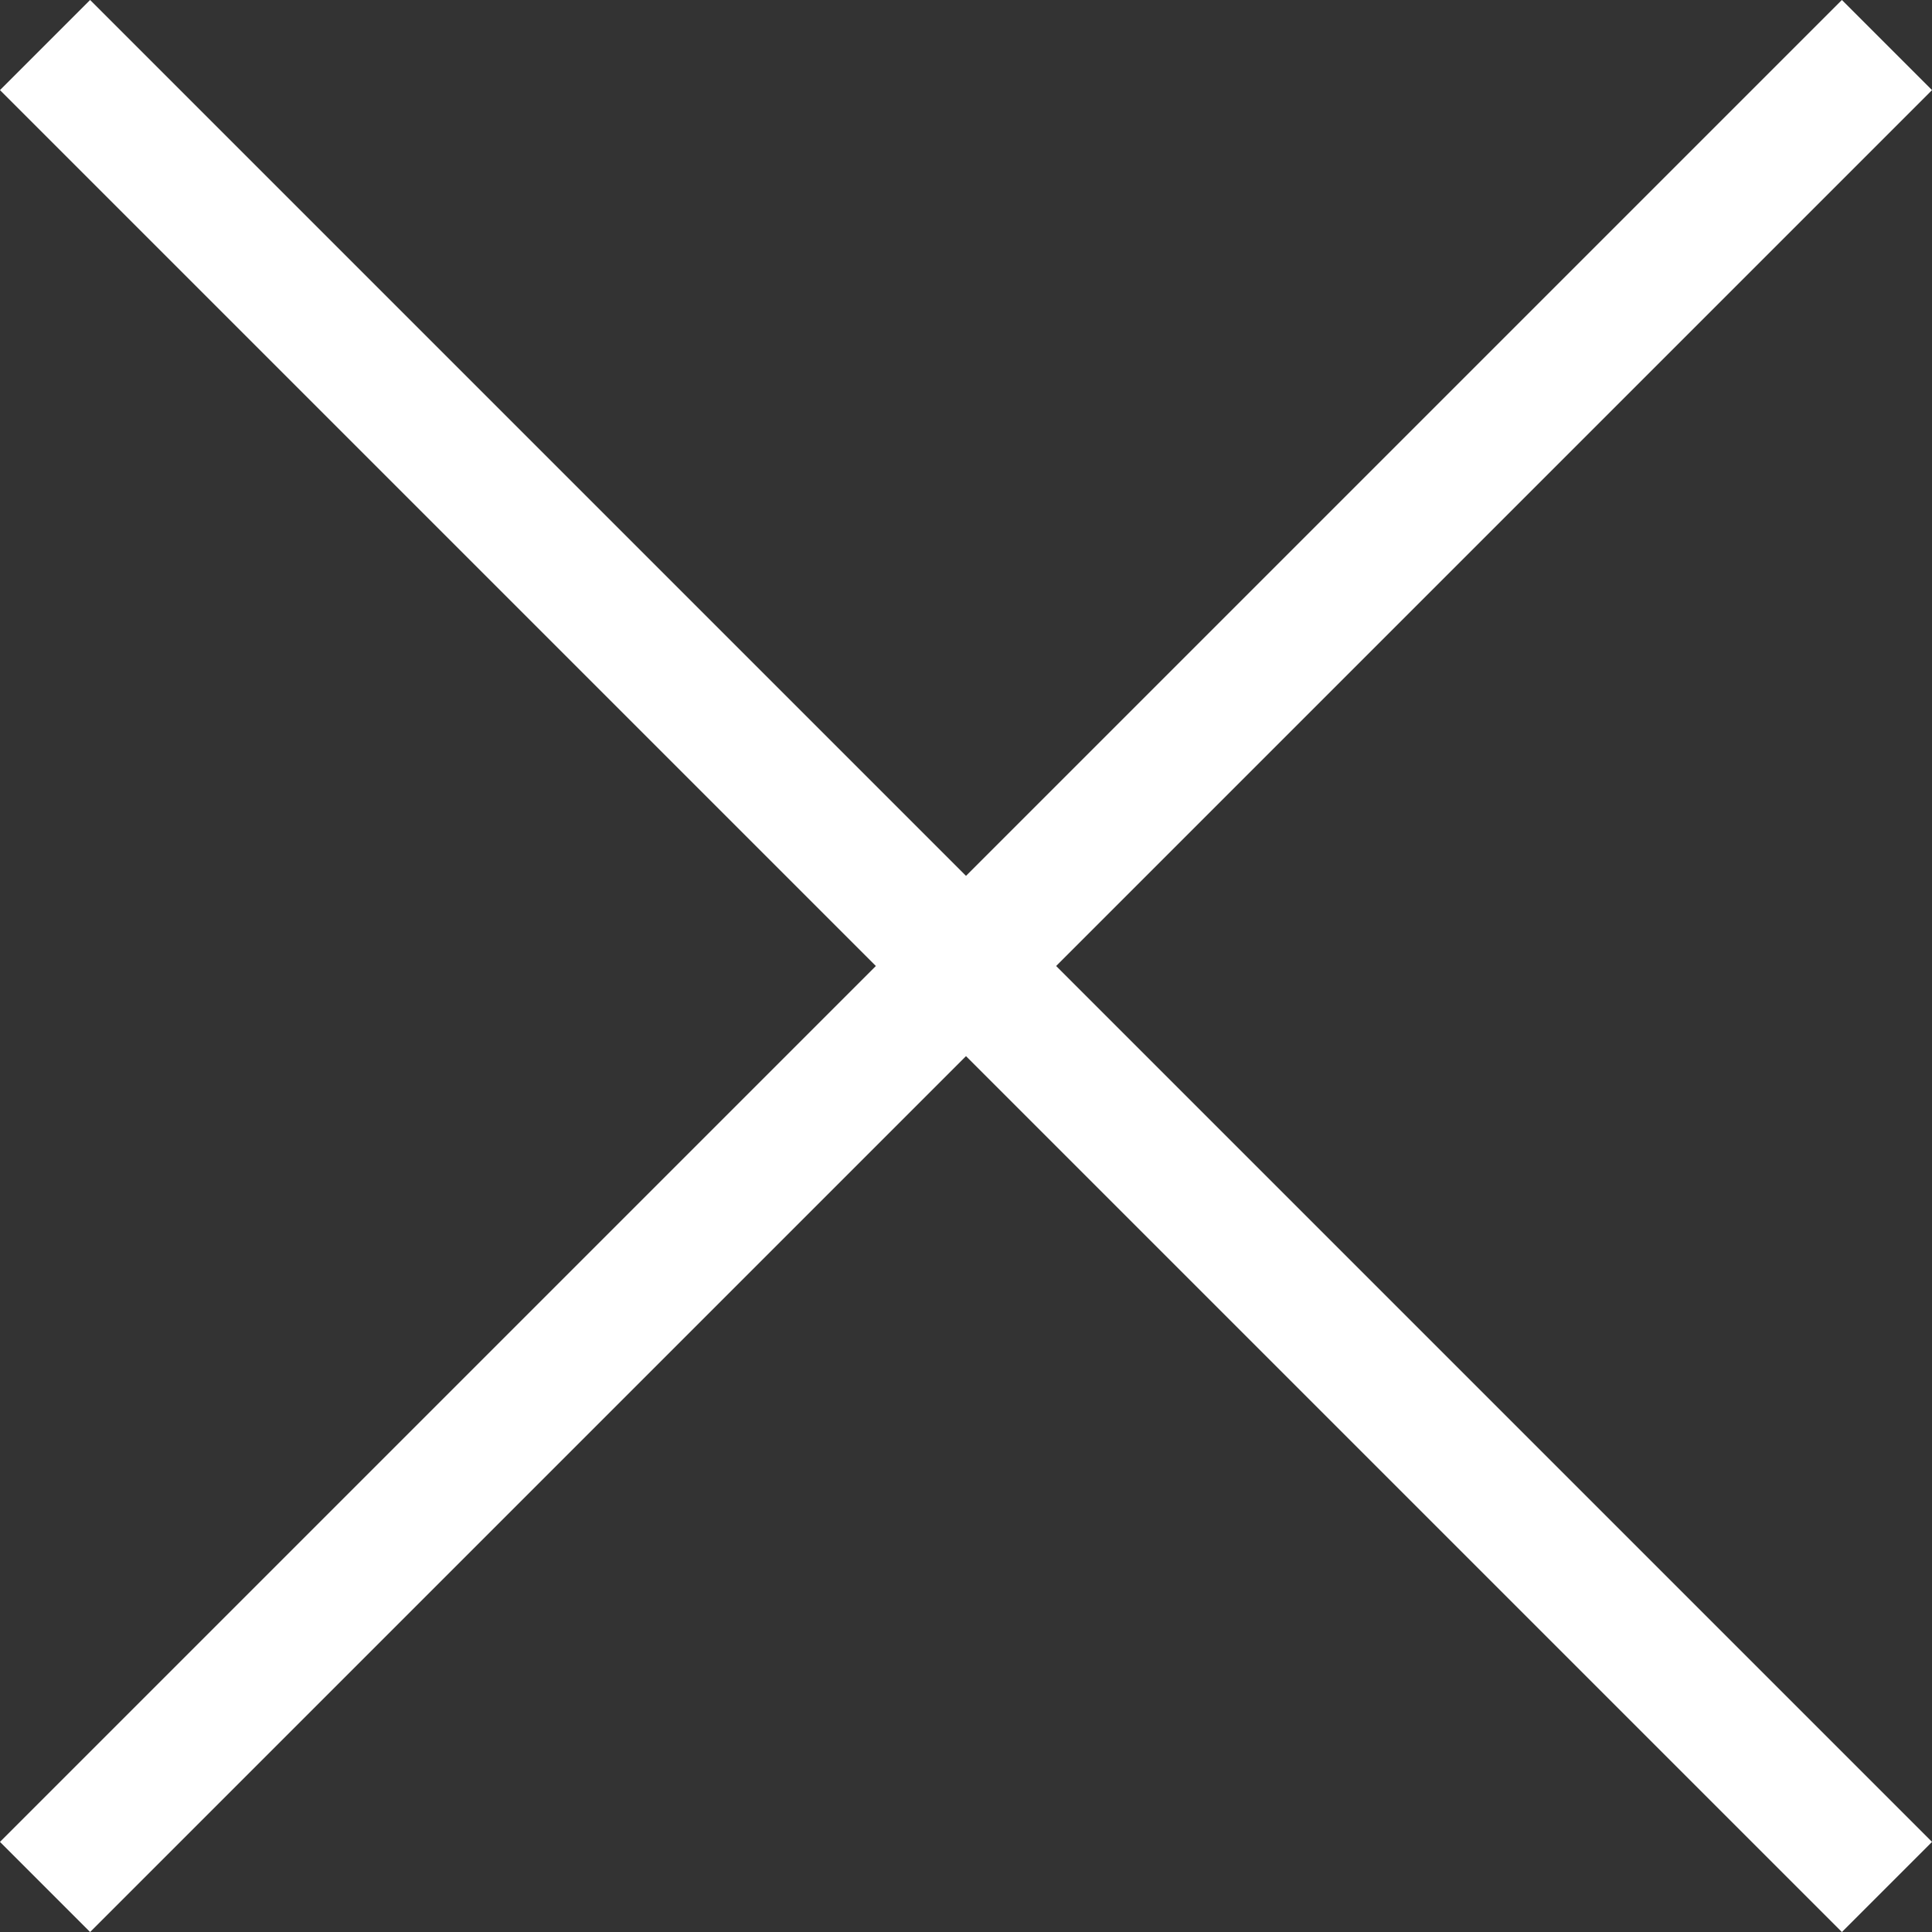 <?xml version="1.0" encoding="UTF-8"?><svg id="_레이어_2" xmlns="http://www.w3.org/2000/svg" viewBox="0 0 45.47 45.47"><rect x="0" y="0" width="45.47" height="45.47" fill="#333333" stroke="none"/><defs><style>.cls-1{fill:none;stroke:#fff;stroke-miterlimit:10;stroke-width:3px;}</style></defs><g id="_레이어_1-2"><g><line class="cls-1" x1="44.41" y1="1.06" x2="1.06" y2="44.41"/><line class="cls-1" x1="1.06" y1="1.06" x2="44.41" y2="44.41"/></g></g></svg>